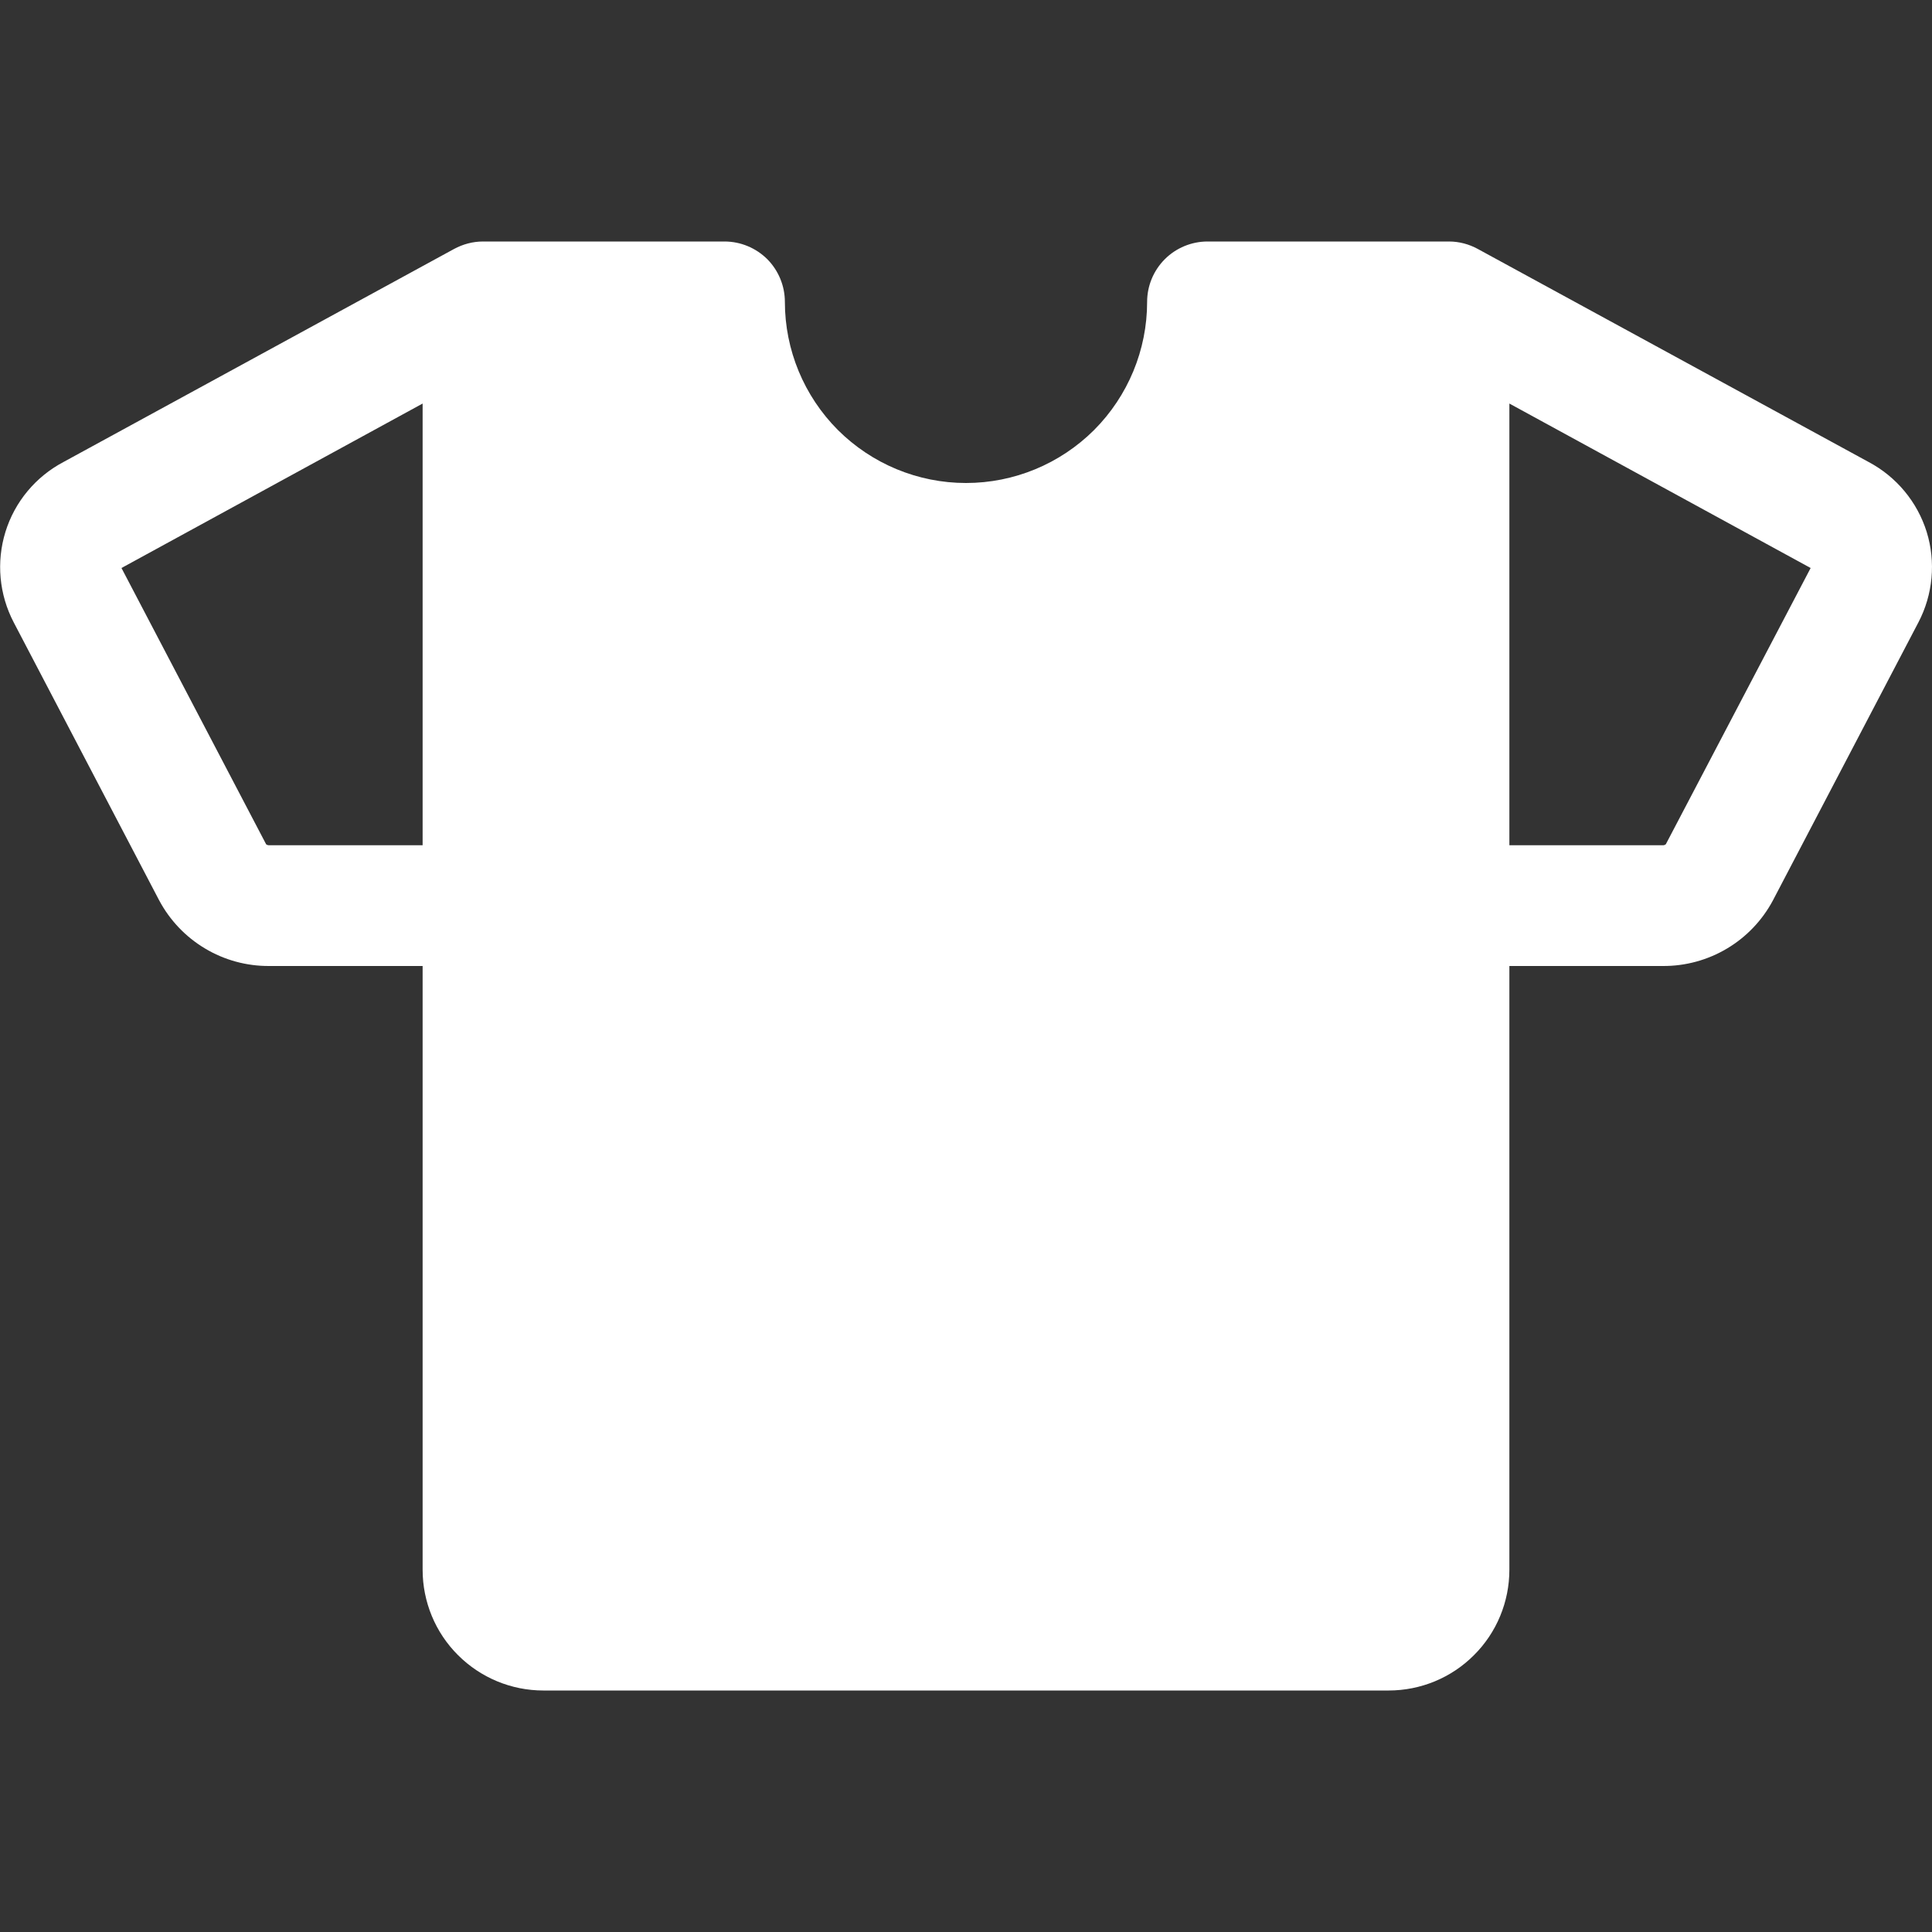 <svg width="16" height="16" viewBox="0 0 16 16" fill="none" xmlns="http://www.w3.org/2000/svg">
<rect x="0" y="0" width="16" height="16" fill="#333333" stroke="none"/>
<g id="ph:t-shirt-fill">
<path id="Vector" d="M15.475 3.826L12.239 2.062C12.166 2.022 12.084 2 12 2H10C9.868 2 9.74 2.053 9.647 2.146C9.553 2.24 9.5 2.367 9.5 2.5C9.5 2.898 9.342 3.279 9.061 3.561C8.779 3.842 8.398 4 8 4C7.602 4 7.221 3.842 6.939 3.561C6.658 3.279 6.5 2.898 6.5 2.5C6.5 2.367 6.447 2.24 6.354 2.146C6.26 2.053 6.133 2 6 2H4C3.916 2 3.834 2.022 3.76 2.062L0.526 3.826C0.295 3.948 0.122 4.156 0.045 4.405C-0.032 4.655 -0.007 4.924 0.114 5.155L1.318 7.456C1.406 7.621 1.537 7.759 1.698 7.855C1.858 7.951 2.042 8.001 2.229 8H3.5V13C3.5 13.265 3.605 13.52 3.793 13.707C3.981 13.895 4.235 14 4.5 14H11.5C11.765 14 12.02 13.895 12.207 13.707C12.395 13.52 12.5 13.265 12.5 13V8H13.771C13.959 8.001 14.142 7.951 14.303 7.855C14.464 7.759 14.595 7.621 14.683 7.456L15.887 5.155C16.008 4.924 16.033 4.654 15.956 4.405C15.878 4.156 15.705 3.948 15.475 3.826ZM2.229 7C2.22 7 2.211 6.998 2.204 6.992L1.006 4.704L3.5 3.342V7H2.229ZM13.796 6.991C13.793 6.994 13.789 6.997 13.784 6.998C13.78 7 13.775 7 13.771 7H12.5V3.342L14.995 4.704L13.796 6.991Z" fill="white"/>
</g>
</svg>
